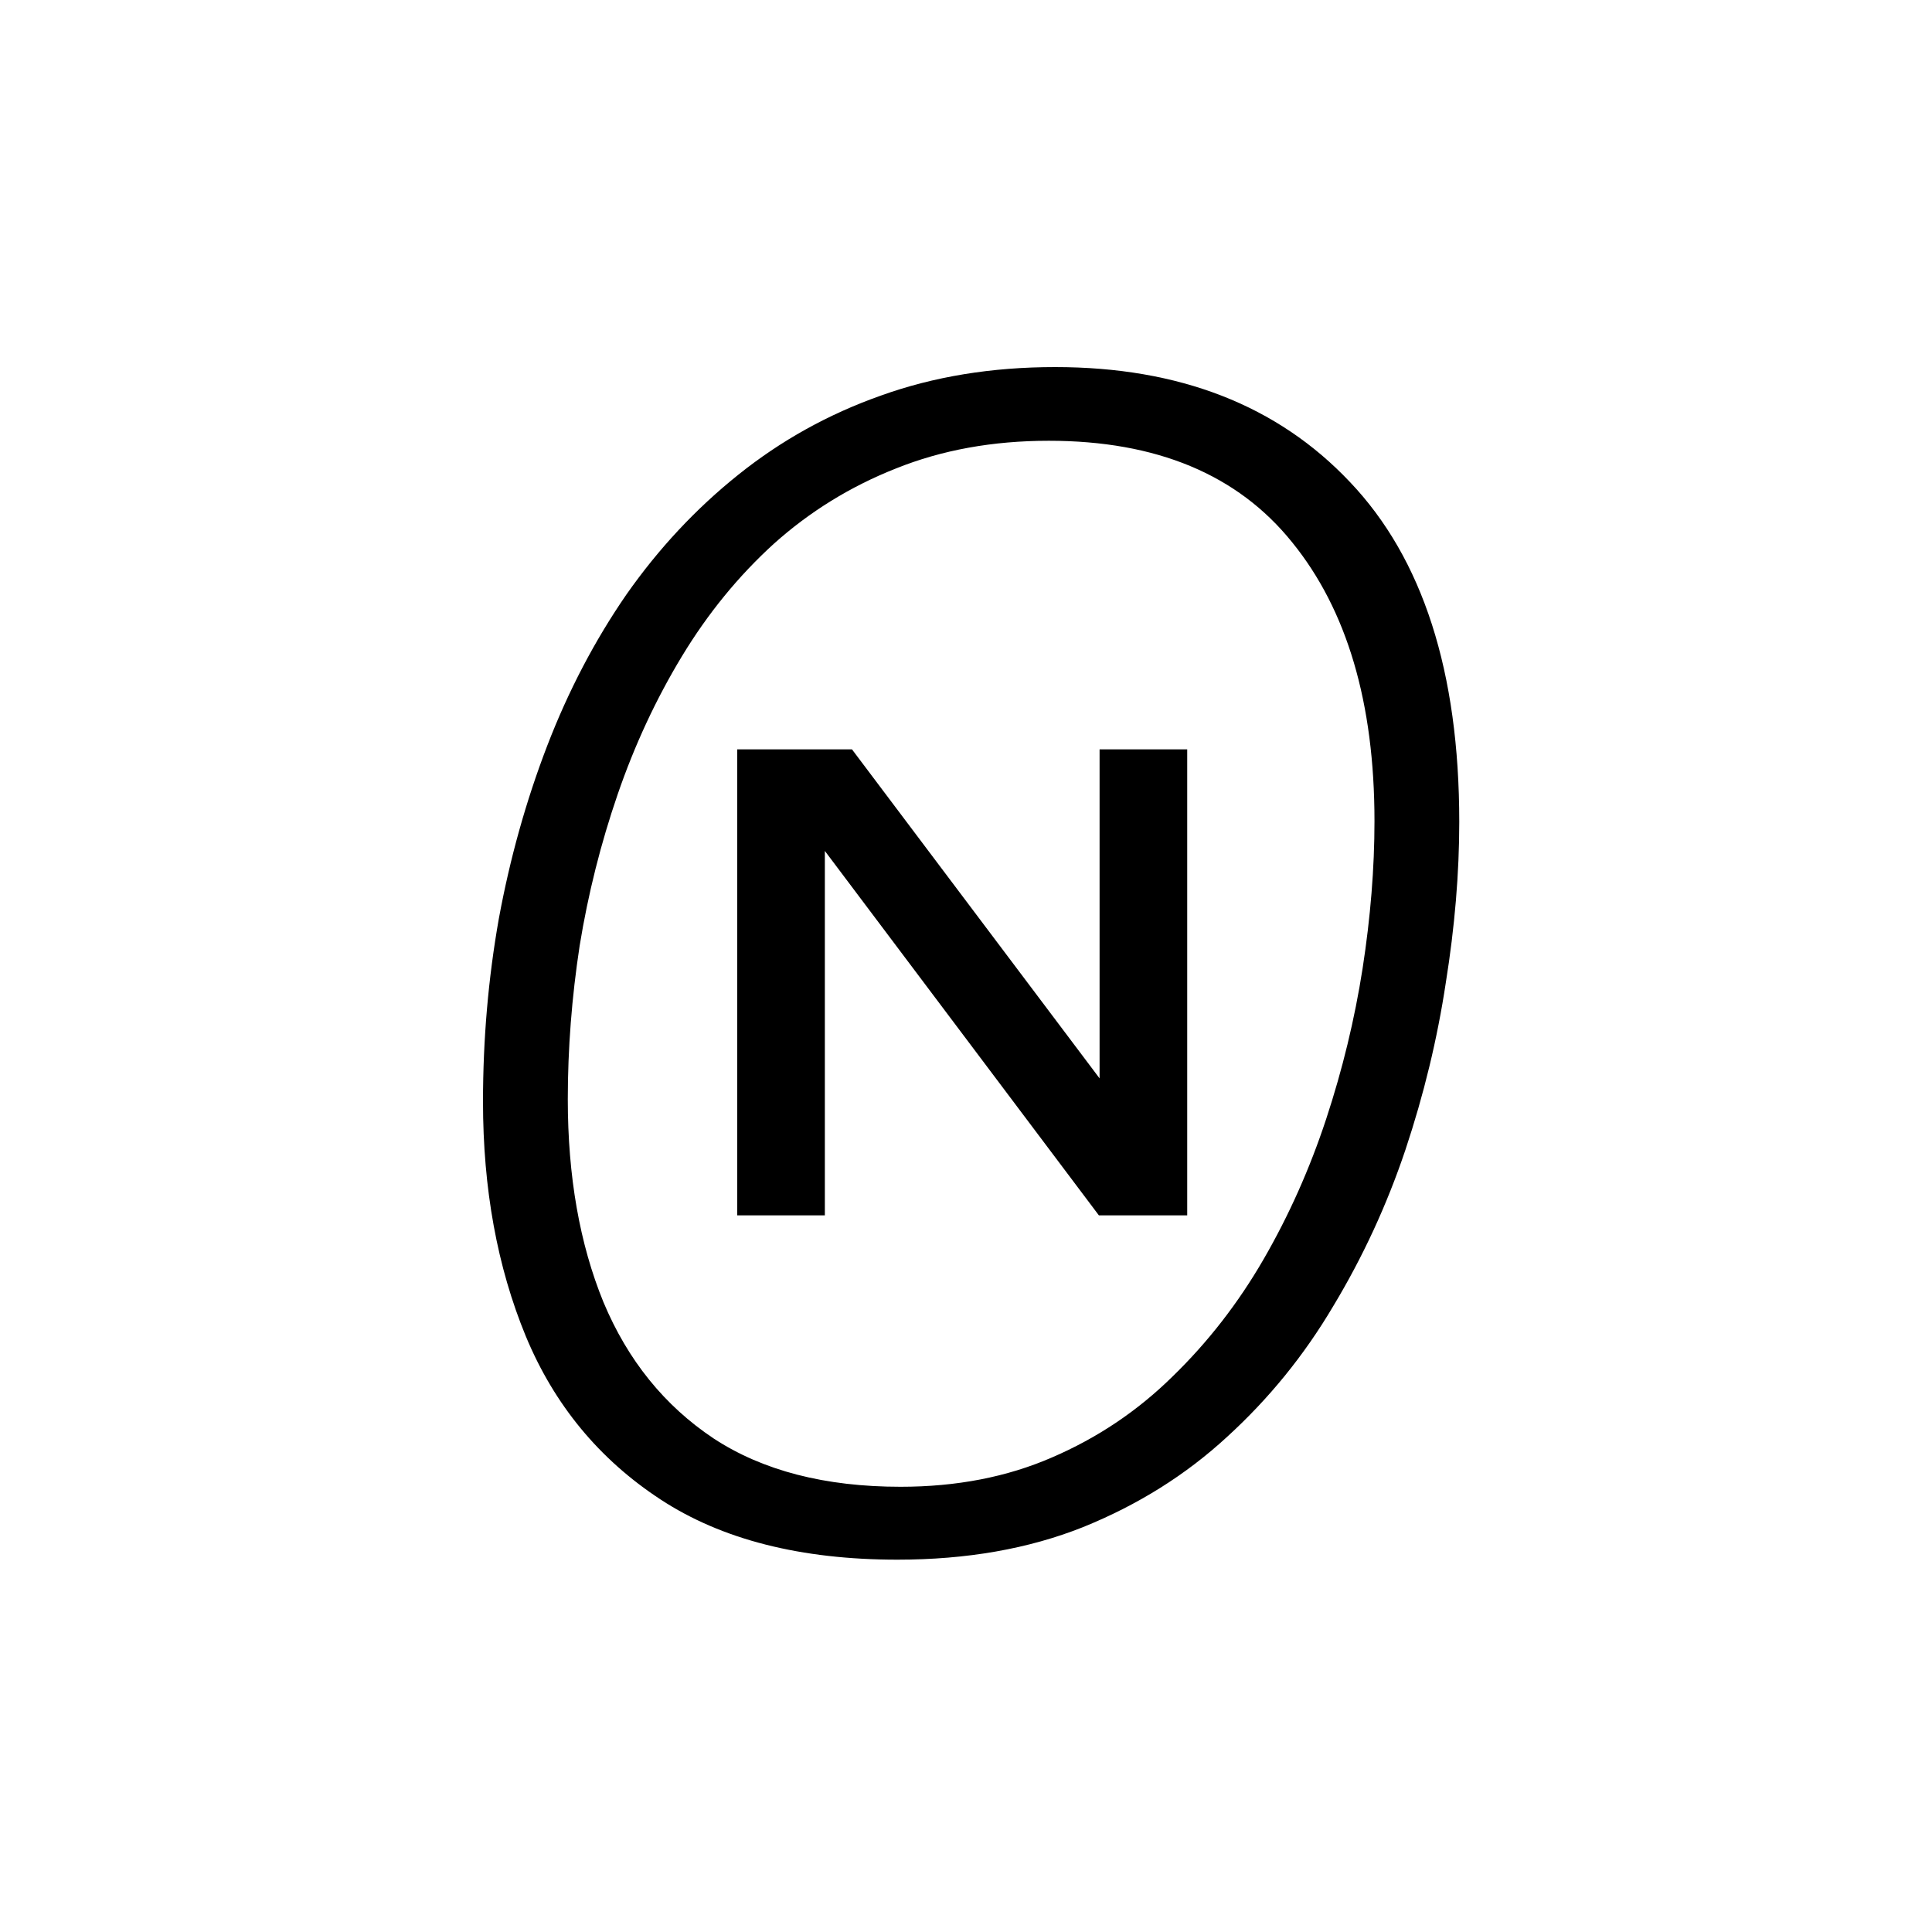 <svg width="100" height="100" viewBox="0 0 100 100" fill="none" xmlns="http://www.w3.org/2000/svg">
<path d="M46.451 80.728C41.447 80.728 37.359 79.689 34.188 77.611C31.016 75.533 28.691 72.717 27.215 69.162C25.738 65.58 25 61.533 25 57.022C25 53.795 25.273 50.637 25.82 47.547C26.395 44.43 27.229 41.449 28.322 38.605C29.416 35.762 30.783 33.15 32.424 30.771C34.092 28.393 36.02 26.328 38.207 24.578C40.422 22.801 42.883 21.434 45.59 20.477C48.324 19.492 51.332 19 54.613 19C61.039 19 66.125 20.982 69.871 24.947C73.644 28.912 75.531 34.777 75.531 42.543C75.531 45.195 75.299 47.971 74.834 50.869C74.397 53.768 73.699 56.652 72.742 59.523C71.785 62.367 70.541 65.061 69.01 67.603C67.506 70.147 65.674 72.402 63.514 74.371C61.381 76.34 58.893 77.898 56.049 79.047C53.232 80.168 50.033 80.728 46.451 80.728ZM46.615 76.955C49.514 76.955 52.125 76.449 54.449 75.438C56.801 74.426 58.879 73.031 60.684 71.254C62.516 69.477 64.088 67.453 65.4 65.184C66.713 62.914 67.793 60.494 68.641 57.924C69.488 55.353 70.117 52.756 70.527 50.131C70.938 47.478 71.143 44.935 71.143 42.502C71.143 36.377 69.721 31.564 66.877 28.064C64.061 24.564 59.863 22.814 54.285 22.814C51.387 22.814 48.748 23.293 46.369 24.25C44.018 25.18 41.912 26.479 40.053 28.146C38.221 29.814 36.635 31.756 35.295 33.971C33.955 36.185 32.848 38.565 31.973 41.107C31.098 43.65 30.441 46.262 30.004 48.941C29.594 51.621 29.389 54.273 29.389 56.898C29.389 60.891 30.004 64.391 31.234 67.398C32.492 70.406 34.393 72.758 36.935 74.453C39.478 76.121 42.705 76.955 46.615 76.955Z" fill="black"/>
<path d="M38.158 62.908V38.788H44.099L56.914 55.816V38.788H61.45V62.908H56.879L42.694 44.044V62.908H38.158Z" fill="black"/>
</svg>
